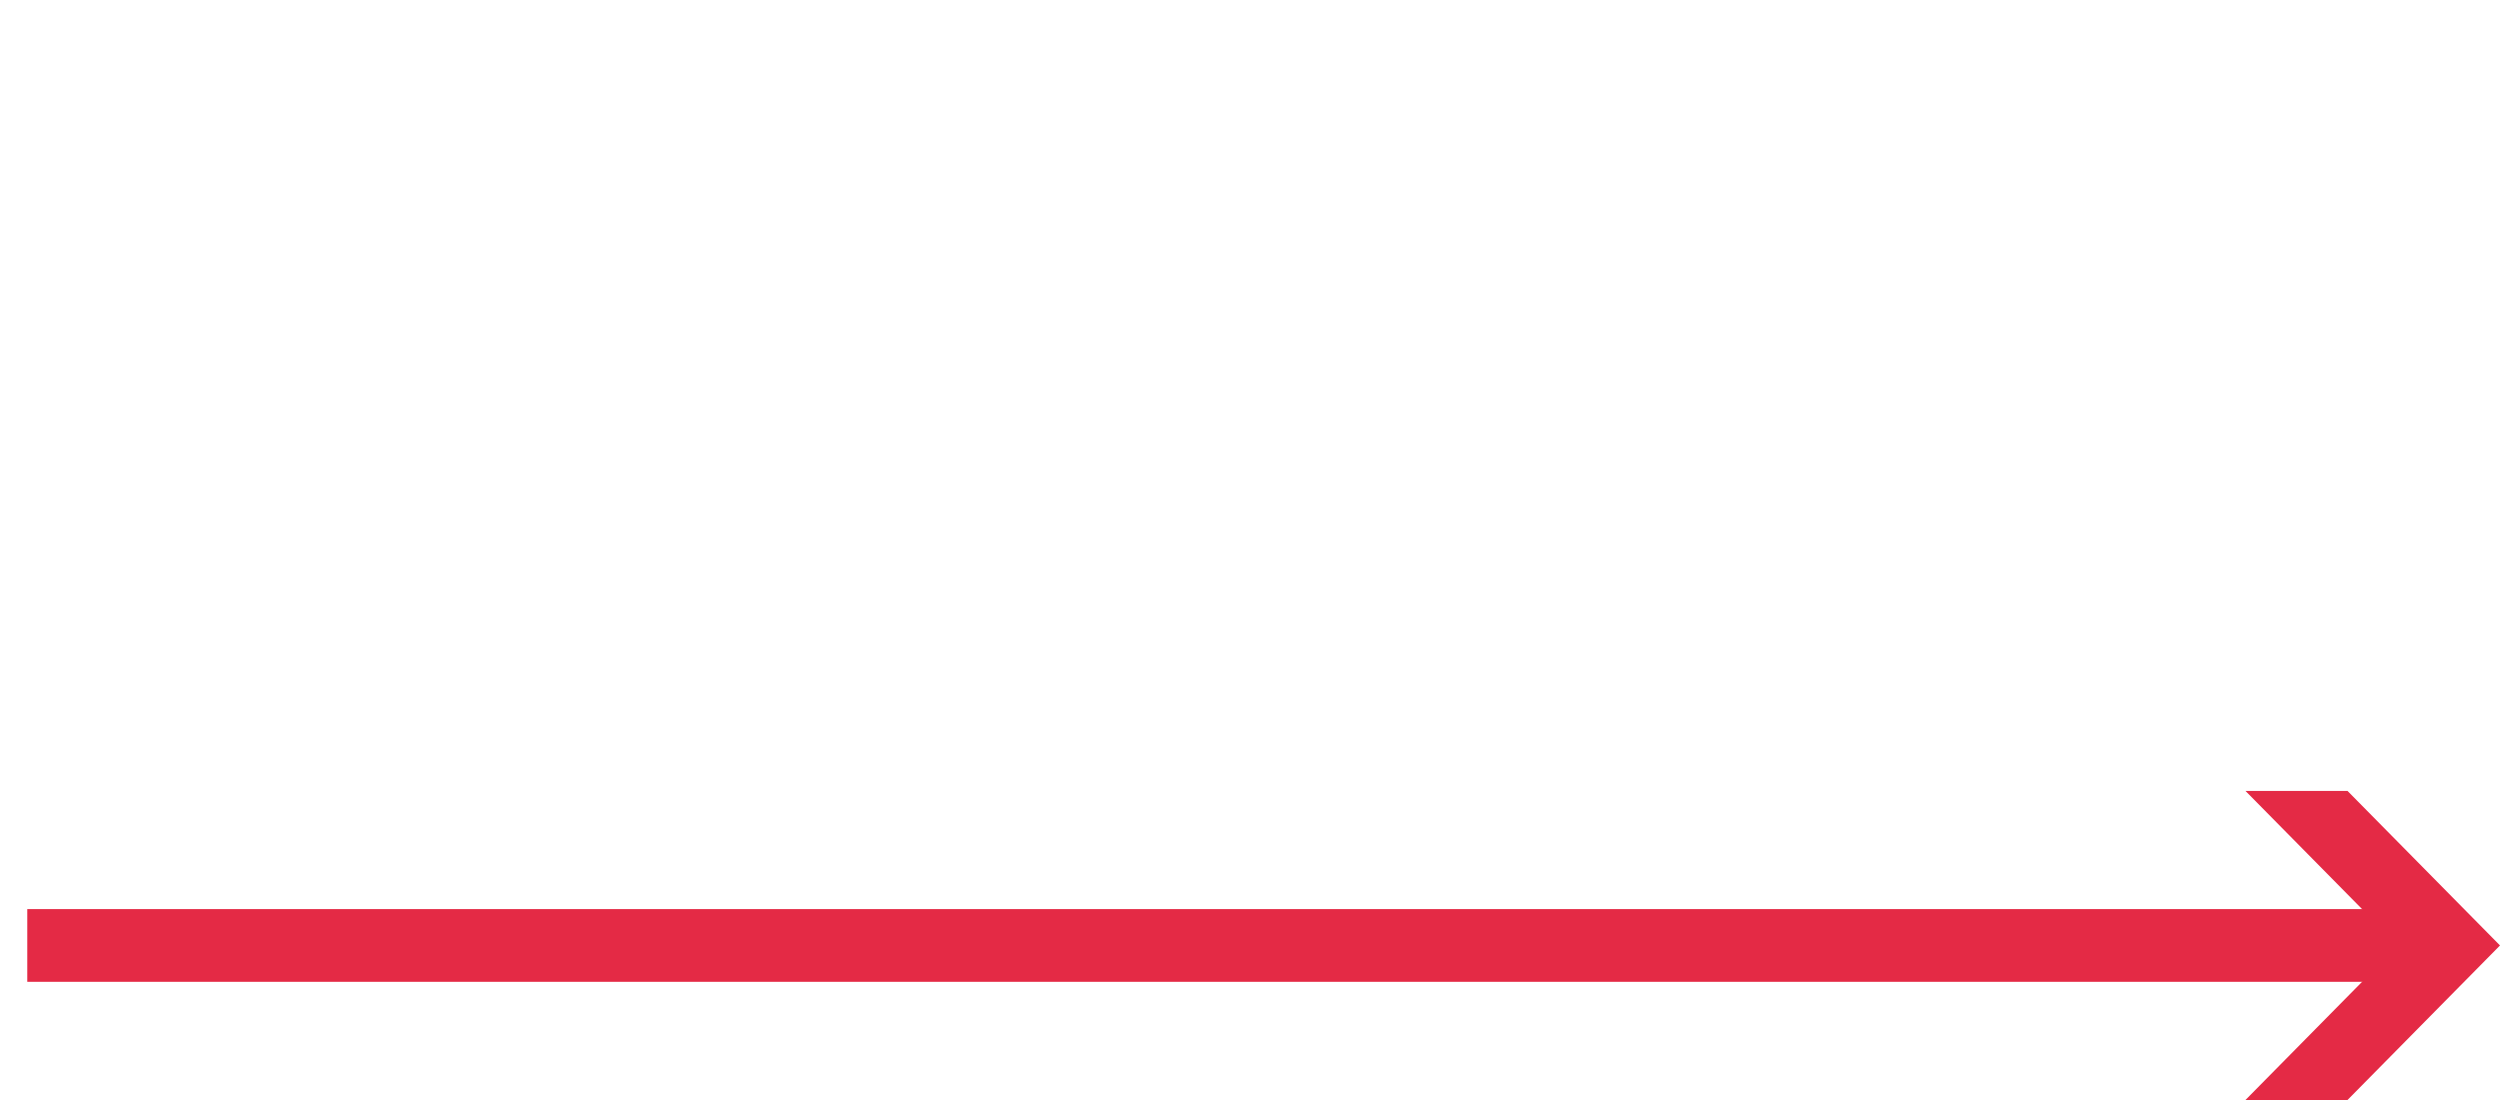 <svg width="275" height="121" viewBox="0 0 275 121" fill="none" xmlns="http://www.w3.org/2000/svg">
<path fill-rule="evenodd" clip-rule="evenodd" d="M247 121H258.224L275 104L258.224 87H247L263.776 104L247 121Z" fill="#E42A45"/>
<rect x="3" y="100" width="266" height="8" fill="#E42A45"/>
</svg>
